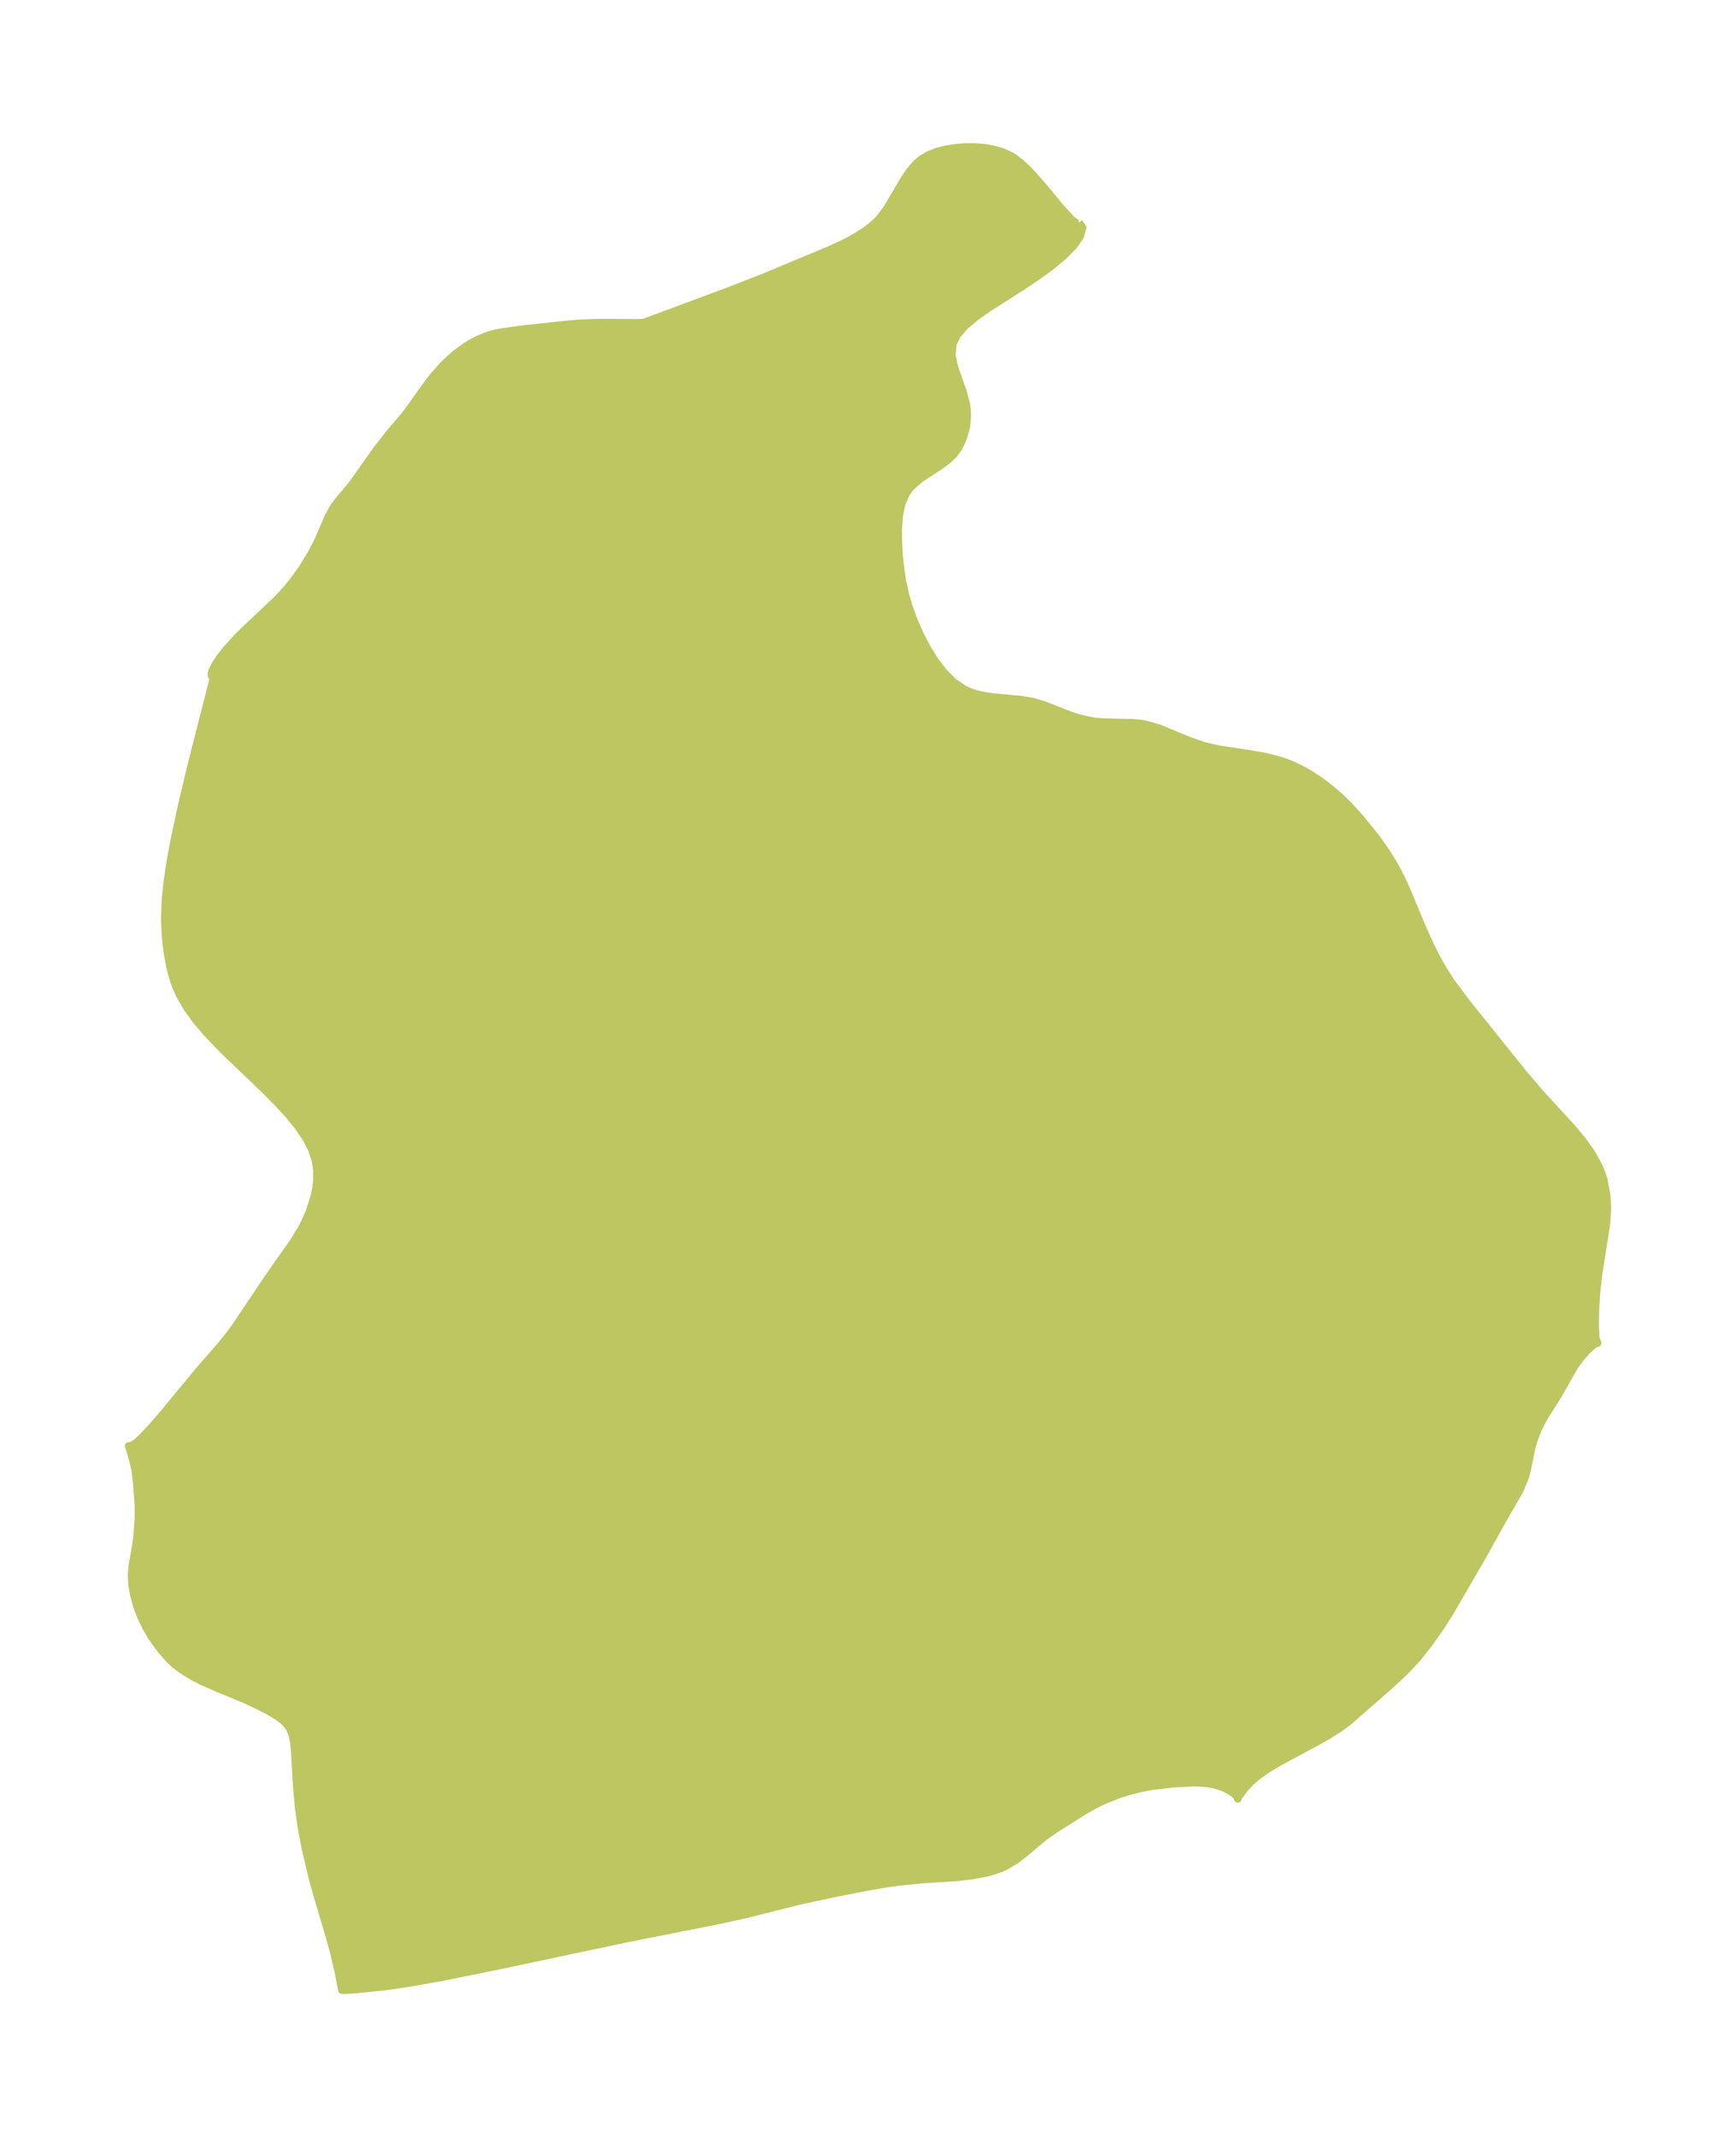 <?xml version="1.0" encoding="UTF-8"?>
<!DOCTYPE svg  PUBLIC '-//W3C//DTD SVG 1.1//EN'  'http://www.w3.org/Graphics/SVG/1.1/DTD/svg11.dtd'>
<svg width="227.97pt" height="280.51pt" version="1.1" viewBox="0 0 227.97 280.51" xmlns="http://www.w3.org/2000/svg" xmlns:xlink="http://www.w3.org/1999/xlink">
 <defs>
  <style type="text/css">*{stroke-linejoin: round; stroke-linecap: butt}</style>
 </defs>
 <g id="figure_1">
  <g id="patch_1">
   <path d="m-0 280.51h227.97v-280.51h-227.97v280.51z" fill="none"/>
  </g>
  <g id="axes_1">
   <g id="PatchCollection_1">
    <defs>
     <path id="mcc6a665bad" d="m141.7-251.32 0.459 0.663-0.316 1.172-0.86 1.235-1.291 1.308-1.589 1.323-1.776 1.302-1.87 1.26-4.734 3.022-1.62 1.145-1.37 1.154-1.036 1.184-0.605 1.238-0.101 1.46 0.329 1.532 1.126 3.199 0.429 1.637 0.108 0.805 0.036 0.676-0.115 1.417-0.353 1.357-0.226 0.574-0.463 0.92-0.587 0.831-0.861 0.826-1.002 0.726-2.557 1.67-1.247 1.099-0.64 0.858-0.574 1.349-0.317 1.561-0.125 1.723 0.006 1.539 0.083 1.6 0.143 1.589 0.292 2.042 0.441 1.99 0.431 1.458 0.606 1.679 0.839 1.929 0.951 1.828 1.056 1.69 1.161 1.506 1.273 1.265 1.402 0.952 0.635 0.291 0.879 0.297 0.775 0.189 1.369 0.223 3.623 0.334 1.638 0.26 1.599 0.479 3.338 1.311 0.99 0.326 0.969 0.249 1.279 0.241 1.223 0.107 3.669 0.074 1.157 0.103 0.675 0.111 1.852 0.54 3.769 1.567 2.008 0.704 1.959 0.451 4.131 0.624 2.096 0.37 2.067 0.548 1.319 0.501 1.286 0.615 1.021 0.578 1.016 0.654 1.113 0.805 1.057 0.85 0.978 0.868 0.96 0.937 1.56 1.706 2.089 2.595 1.423 2.022 1.101 1.828 0.685 1.308 0.768 1.662 1.926 4.648 1.25 2.768 0.842 1.649 0.921 1.606 1.055 1.612 1.854 2.475 7.449 9.28 2.266 2.655 4.285 4.676 1.301 1.571 1.155 1.628 0.945 1.715 0.441 1.1 0.183 0.589 0.411 2.212 0.068 1.583-0.068 1.436-0.096 0.938-0.985 6.25-0.276 2.5-0.146 2.367-0.029 2.067 0.087 1.524 0.244 0.627-0.291 0.081-0.485 0.345-0.6 0.548-0.831 0.932-0.807 1.113-2.302 4.023-1.591 2.521-0.501 0.902-0.444 0.923-0.453 1.133-0.34 1.125-0.645 3.14-0.244 0.862-0.69 1.669-2.167 3.746-2.6 4.682-4.304 7.418-1.209 1.934-1.825 2.575-1.365 1.698-1.177 1.279-1.256 1.226-1.303 1.188-5.302 4.635-1.305 0.953-1.423 0.89-1.508 0.851-4.676 2.504-1.464 0.865-1.318 0.895-1.097 0.918-0.838 0.909-0.798 1.077-0.088 0.265-0.134-0.345-0.495-0.449-0.772-0.466-0.811-0.35-0.932-0.274-1.155-0.185-1.397-0.066-2.781 0.141-2.742 0.323-1.694 0.317-1.751 0.458-0.979 0.322-1.931 0.779-1.137 0.551-1.455 0.811-3.989 2.522-1.346 0.951-2.481 2.089-1.095 0.853-1.437 0.864-0.56 0.252-0.928 0.336-1.009 0.279-1.885 0.355-1.92 0.226-4.504 0.284-3.139 0.31-2.084 0.3-2.154 0.377-4.364 0.854-4.527 0.973-6.651 1.681-3.562 0.793-12.47 2.472-16.789 3.554-7.394 1.502-4.574 0.81-2.947 0.425-3.89 0.389-1.28 0.084-0.508-0.006-0.433-2.269-0.61-2.632-0.537-1.979-1.587-5.338-0.71-2.546-0.935-3.949-0.519-2.786-0.354-2.577-0.246-2.763-0.236-4.247-0.141-1.459-0.19-0.948-0.339-0.838-0.503-0.68-0.371-0.356-0.701-0.531-1.293-0.776-2.119-1.063-1.156-0.517-3.393-1.395-1.999-0.884-1.089-0.559-1.041-0.61-0.79-0.535-0.738-0.586-0.611-0.575-0.968-1.091-0.606-0.781-0.75-1.067-0.757-1.289-0.647-1.355-0.532-1.397-0.403-1.417-0.25-1.416-0.063-1.392 0.129-1.285 0.468-2.564 0.144-1.169 0.169-2.4-0.006-1.501-0.204-2.958-0.206-1.726-0.341-1.484-0.525-1.734 0.157 0.088 0.823-0.502 0.833-0.767 1.388-1.489 1.476-1.718 4.643-5.602 2.675-3.073 1.214-1.492 0.76-1.036 4.402-6.553 3.349-4.765 0.98-1.626 0.353-0.674 0.624-1.388 0.675-2.059 0.248-1.197 0.127-1.19-0.013-1.226-0.183-1.201-0.48-1.446-0.718-1.401-1.048-1.557-1.23-1.52-1.361-1.495-1.793-1.816-4.718-4.514-1.512-1.498-1.447-1.531-1.346-1.58-1.201-1.648-1.003-1.74-0.514-1.179-0.37-1.079-0.376-1.448-0.34-1.896-0.241-2.136-0.094-2.195 0.084-2.401 0.244-2.454 0.366-2.503 0.459-2.548 1.112-5.209 1.265-5.279 2.754-10.798 0.083-0.548-0.218-0.168-0.011-0.382 0.089-0.312 0.409-0.822 0.679-1.006 0.798-1.002 1.379-1.514 1.159-1.144 4.14-3.91 1.26-1.371 0.749-0.913 1.305-1.828 1.207-1.99 0.806-1.558 1.362-3.17 0.61-1.107 0.597-0.854 1.94-2.299 3.239-4.582 1.681-2.158 1.603-1.859 0.863-1.09 1.879-2.65 1.312-1.754 1.361-1.536 0.86-0.828 0.708-0.611 1.392-1.025 0.649-0.399 1.045-0.542 1.147-0.46 0.932-0.273 0.947-0.191 2.874-0.391 5.403-0.586 1.973-0.173 2.805-0.089 4.859 0.031 0.642-0.027 0.233-0.061 11.3-4.208 4.149-1.616 8.776-3.654 1.912-0.886 1.168-0.61 1.552-0.958 0.766-0.569 0.709-0.618 0.521-0.539 0.943-1.254 2.245-3.809 0.545-0.822 0.588-0.764 0.542-0.582 0.596-0.507 0.97-0.579 1.077-0.423 1.155-0.297 1.211-0.193 1.246-0.099 1.264-0.008 1.263 0.09 1.244 0.203 1.202 0.344 1.133 0.522 0.472 0.297 0.746 0.57 0.747 0.676 0.975 1.006 1.389 1.592 2.22 2.684 1.251 1.376 0.346 0.314 0.521 0.331 0.275-0.108" stroke="#bdc660"/>
    </defs>
    <g clip-path="url(#p69a8f3658a)">
     <use y="280.512" fill="#bdc660" stroke="#bdc660" xlink:href="#mcc6a665bad"/>
    </g>
   </g>
  </g>
 </g>
 <defs>
  <clipPath id="p69a8f3658a">
   <rect x="7.2" y="7.2" width="213.57" height="266.11"/>
  </clipPath>
 </defs>
</svg>

